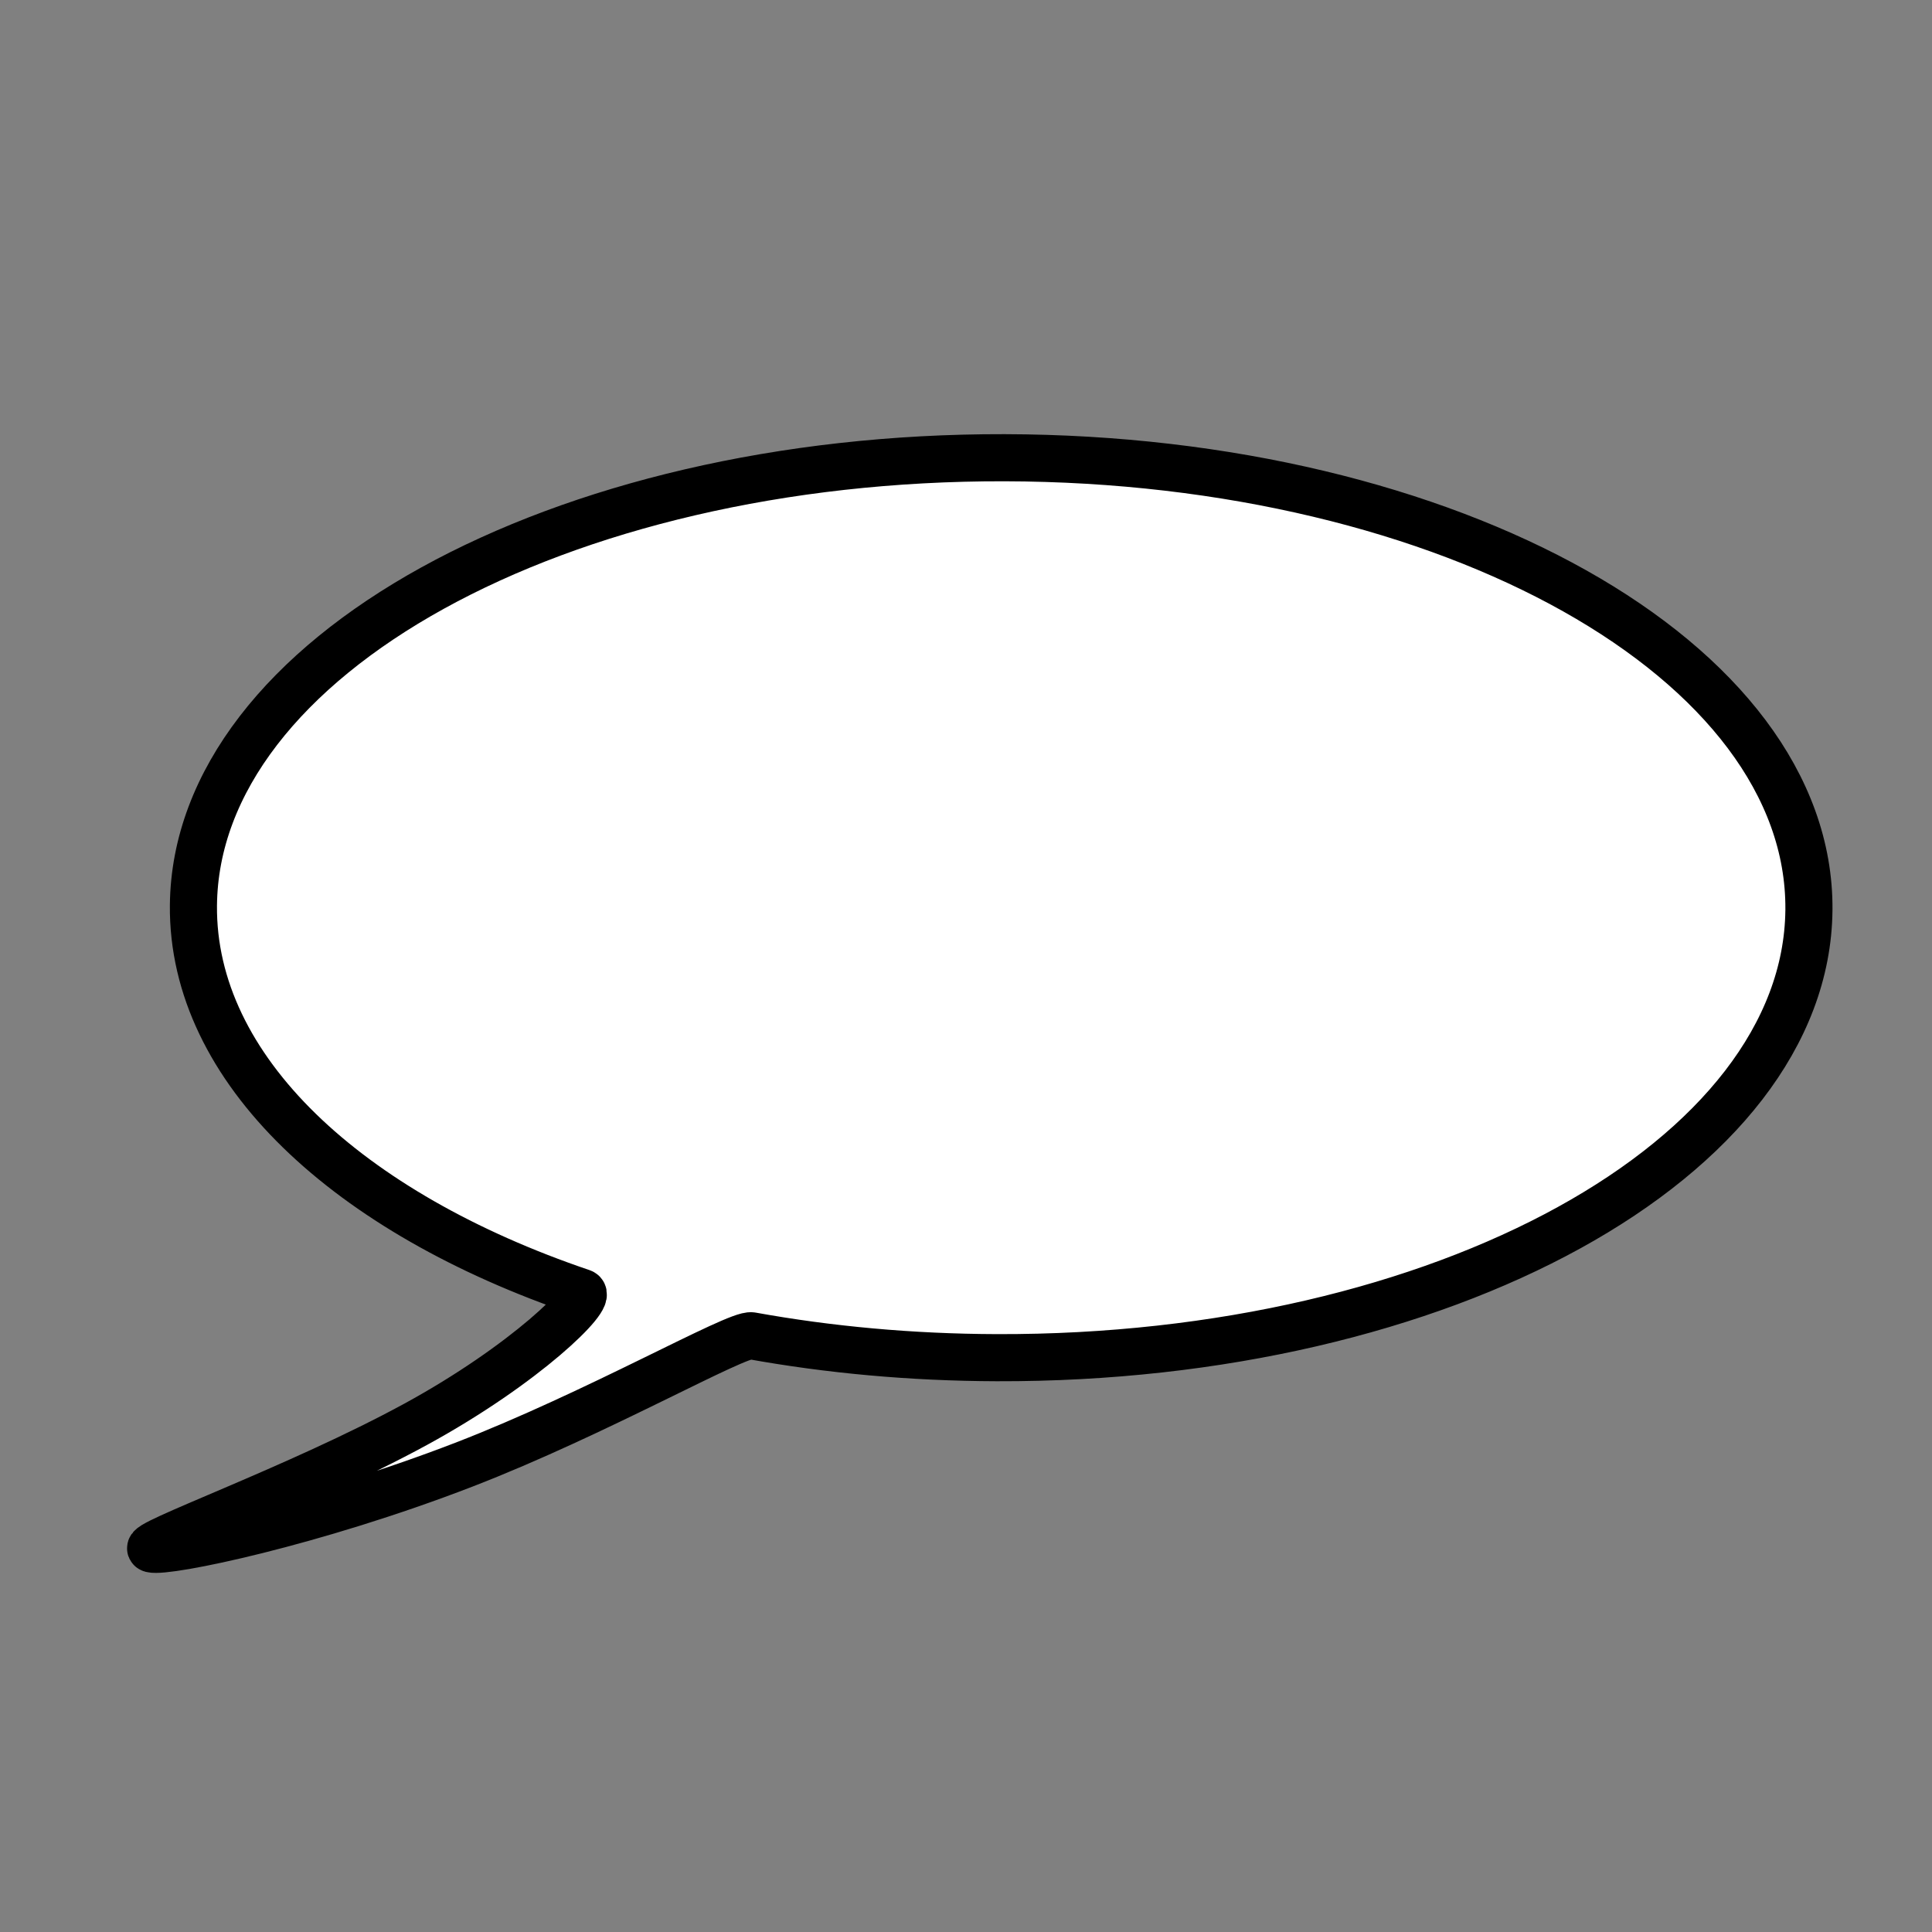<?xml version="1.0" encoding="UTF-8" standalone="no"?>
<!-- Created with Inkscape (http://www.inkscape.org/) -->

<svg
   xmlns:dc="http://purl.org/dc/elements/1.1/"
   xmlns:cc="http://creativecommons.org/ns#"
   xmlns:rdf="http://www.w3.org/1999/02/22-rdf-syntax-ns#"
   xmlns:svg="http://www.w3.org/2000/svg"
   xmlns="http://www.w3.org/2000/svg"
   xmlns:sodipodi="http://sodipodi.sourceforge.net/DTD/sodipodi-0.dtd"
   xmlns:inkscape="http://www.inkscape.org/namespaces/inkscape"
   width="92.596mm"
   height="92.596mm"
   viewBox="0 0 328.098 328.098"
   id="svg2"
   version="1.1"
   inkscape:version="0.91 r13725"
   sodipodi:docname="comment.svg">
  <rect x="0" y="0" width="328.098" height="328.098" fill="#808080" stroke="none"/>
  <defs
     id="defs4" />
  <sodipodi:namedview
     id="base"
     pagecolor="#ffffff"
     bordercolor="#666666"
     borderopacity="1.0"
     inkscape:pageopacity="0.0"
     inkscape:pageshadow="2"
     inkscape:zoom="0.7"
     inkscape:cx="-44.45846"
     inkscape:cy="-133.83735"
     inkscape:document-units="px"
     inkscape:current-layer="layer1"
     showgrid="false"
     inkscape:window-width="1920"
     inkscape:window-height="1017"
     inkscape:window-x="-8"
     inkscape:window-y="72"
     inkscape:window-maximized="1" />
  <g
     inkscape:label="Layer 1"
     inkscape:groupmode="layer"
     id="layer1"
     transform="translate(-235.951,-299.742)">
    <path
       style="opacity:1;fill:#ffffff;fill-opacity:1;stroke:#000000;stroke-width:8;stroke-linecap:round;stroke-linejoin:bevel;stroke-miterlimit:4;stroke-dasharray:none;stroke-dashoffset:0;stroke-opacity:1"
       d="m 543.147,454.356 c -0.46,42.186 -62.198,76.183 -137.925,75.952 -14.527,-0.045 -28.514,-1.345 -41.631,-3.716 -2.518,-0.455 -26.231,13.151 -48.905,21.903 -25.545,9.86 -50.348,14.997 -53.019,14.302 -2.349,-0.611 24.855,-10.259 44.877,-21.178 18.688,-10.192 30.293,-21.697 28.239,-22.392 -39.764,-13.475 -66.227,-37.893 -65.983,-65.708 0.37,-42.186 62.034,-76.225 137.762,-76.044 75.727,0.181 136.866,34.513 136.587,76.699"
       id="path8146-9"
       inkscape:connector-curvature="0"
       sodipodi:nodetypes="cscssscssc"/>
    <rect
       style="opacity:1;fill:none;fill-opacity:1;stroke:none;stroke-width:4;stroke-linecap:round;stroke-linejoin:bevel;stroke-miterlimit:4;stroke-dasharray:none;stroke-dashoffset:0;stroke-opacity:1"
       id="rect8237"
       width="328.098"
       height="328.098"
       x="235.951"
       y="299.742"
       inkscape:export-filename="C:\Users\Jeremie\Dropbox\saltise\WorkflowMaker\resources\data\comment48.png"
       inkscape:export-xdpi="13.166818"
       inkscape:export-ydpi="13.166818" />
  </g>
</svg>
